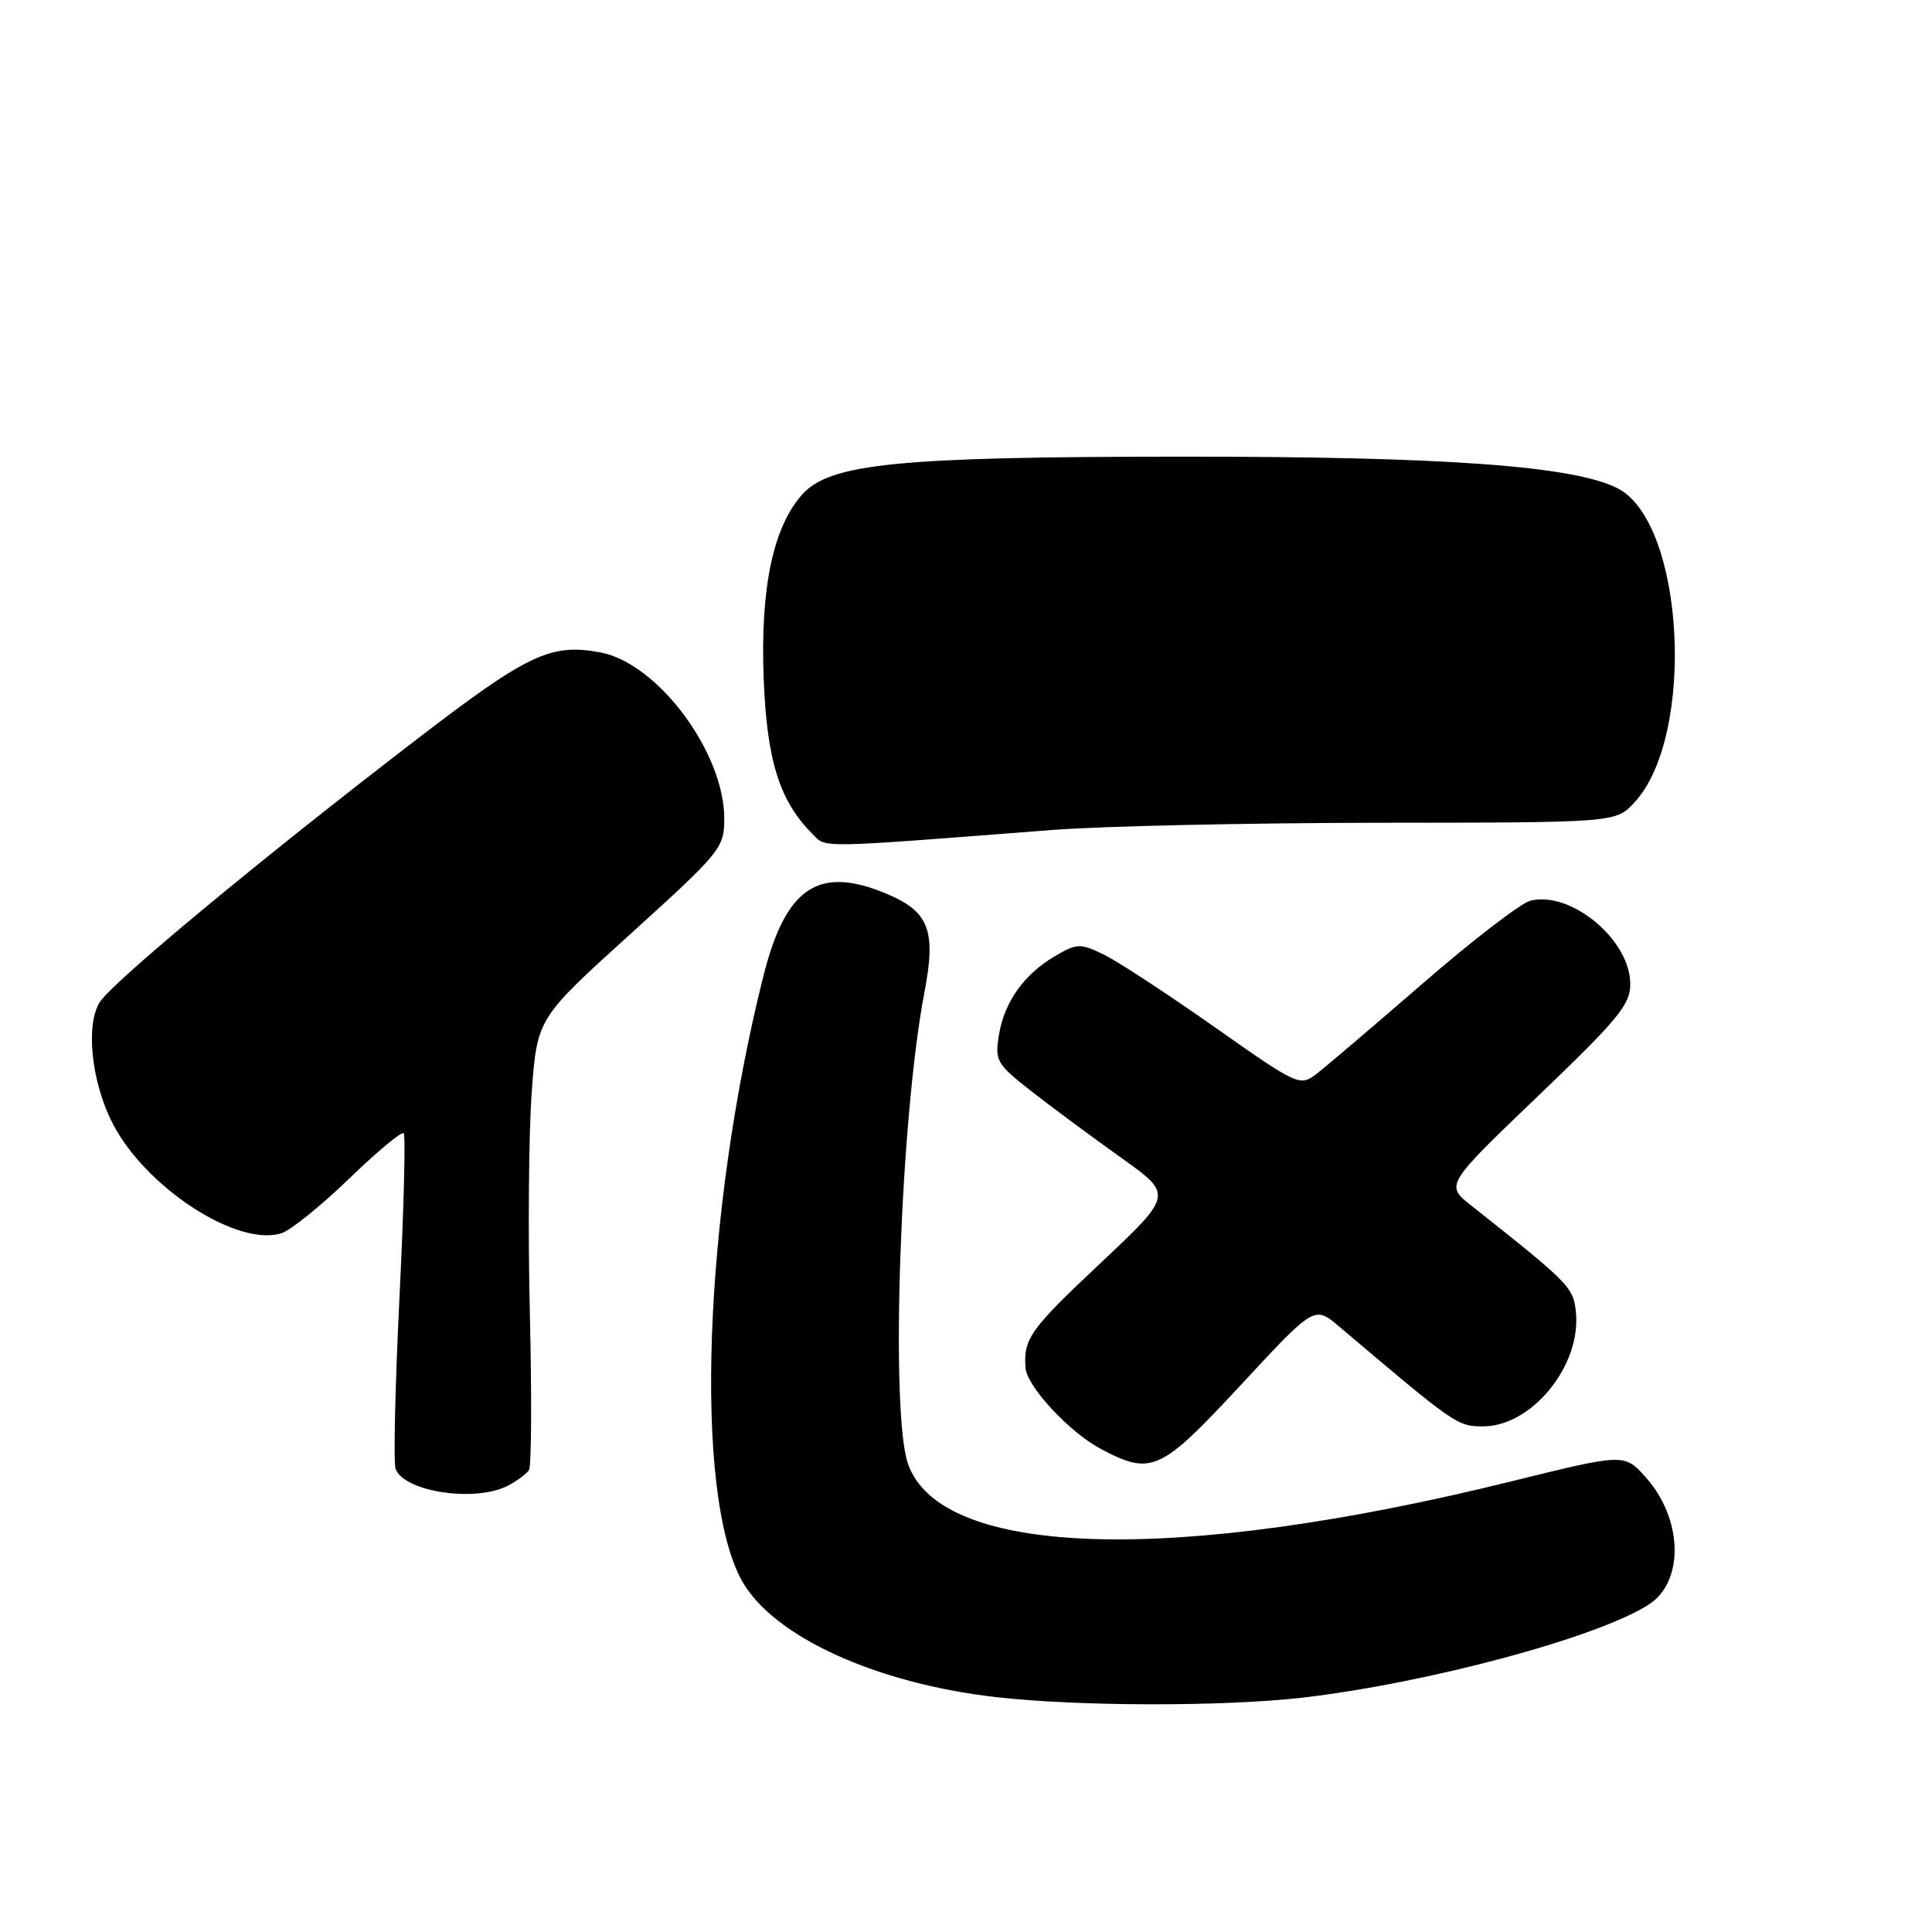 <?xml version="1.0" encoding="UTF-8" standalone="no"?>
<!DOCTYPE svg PUBLIC "-//W3C//DTD SVG 1.1//EN" "http://www.w3.org/Graphics/SVG/1.1/DTD/svg11.dtd" >
<svg xmlns="http://www.w3.org/2000/svg" xmlns:xlink="http://www.w3.org/1999/xlink" version="1.1" viewBox="0 0 256 256">
 <g >
 <path fill="currentColor"
d=" M 172.46 224.96 C 189.16 223.04 211.86 216.94 218.53 212.57 C 223.20 209.51 222.98 201.24 218.07 195.75 C 215.24 192.59 215.24 192.59 200.37 196.26 C 155.65 207.33 124.62 206.43 120.31 193.95 C 117.93 187.08 119.29 148.18 122.49 131.50 C 124.07 123.28 123.11 120.78 117.45 118.42 C 108.44 114.65 104.11 117.56 101.14 129.38 C 93.21 161.03 91.89 197.82 98.28 209.41 C 102.36 216.80 115.97 223.05 132.00 224.88 C 142.77 226.11 162.04 226.15 172.46 224.96 Z  M 67.32 196.85 C 68.52 196.22 69.77 195.29 70.09 194.80 C 70.42 194.30 70.47 185.00 70.21 174.13 C 69.95 163.26 70.06 149.99 70.46 144.65 C 71.19 134.94 71.19 134.94 83.58 123.72 C 95.49 112.93 95.97 112.35 95.97 108.50 C 95.99 99.73 87.16 87.87 79.56 86.45 C 72.96 85.21 69.95 86.64 54.99 98.14 C 34.51 113.87 15.03 130.03 13.25 132.75 C 11.31 135.70 12.09 143.30 14.89 148.79 C 19.24 157.32 31.43 165.27 37.30 163.41 C 38.51 163.02 42.54 159.77 46.25 156.19 C 49.96 152.60 53.22 149.89 53.49 150.16 C 53.76 150.43 53.51 160.23 52.93 171.95 C 52.36 183.67 52.12 193.88 52.42 194.65 C 53.59 197.70 63.05 199.10 67.32 196.85 Z  M 164.43 183.50 C 174.17 173.00 174.17 173.00 177.42 175.75 C 192.86 188.83 193.10 189.00 196.52 189.00 C 202.96 189.00 209.51 180.97 208.82 173.92 C 208.50 170.57 208.01 170.08 194.97 159.76 C 191.50 157.02 191.50 157.02 203.77 145.26 C 214.47 135.01 216.05 133.09 216.02 130.33 C 215.98 124.50 208.11 117.99 202.77 119.35 C 201.52 119.67 195.16 124.56 188.64 130.21 C 182.11 135.87 175.74 141.29 174.49 142.26 C 172.24 143.99 172.05 143.91 160.85 136.03 C 154.61 131.64 148.02 127.33 146.21 126.46 C 143.15 124.98 142.70 124.99 139.81 126.68 C 135.67 129.11 133.08 132.76 132.36 137.16 C 131.81 140.56 132.06 141.00 136.72 144.64 C 139.44 146.76 144.77 150.71 148.56 153.41 C 155.45 158.31 155.45 158.31 145.78 167.41 C 136.50 176.13 135.62 177.37 135.88 181.22 C 136.05 183.70 141.71 189.80 145.90 192.01 C 152.59 195.54 153.76 195.00 164.43 183.50 Z  M 139.50 109.97 C 146.10 109.46 165.58 109.04 182.80 109.02 C 214.10 109.00 214.10 109.00 216.57 106.33 C 224.74 97.51 223.22 69.22 214.34 64.70 C 208.54 61.74 191.53 60.50 157.00 60.51 C 118.93 60.51 109.94 61.41 106.27 65.55 C 102.42 69.90 100.74 77.95 101.19 89.87 C 101.61 100.80 103.29 106.14 107.67 110.52 C 109.53 112.39 107.94 112.41 139.50 109.97 Z "/>
</g>
</svg>